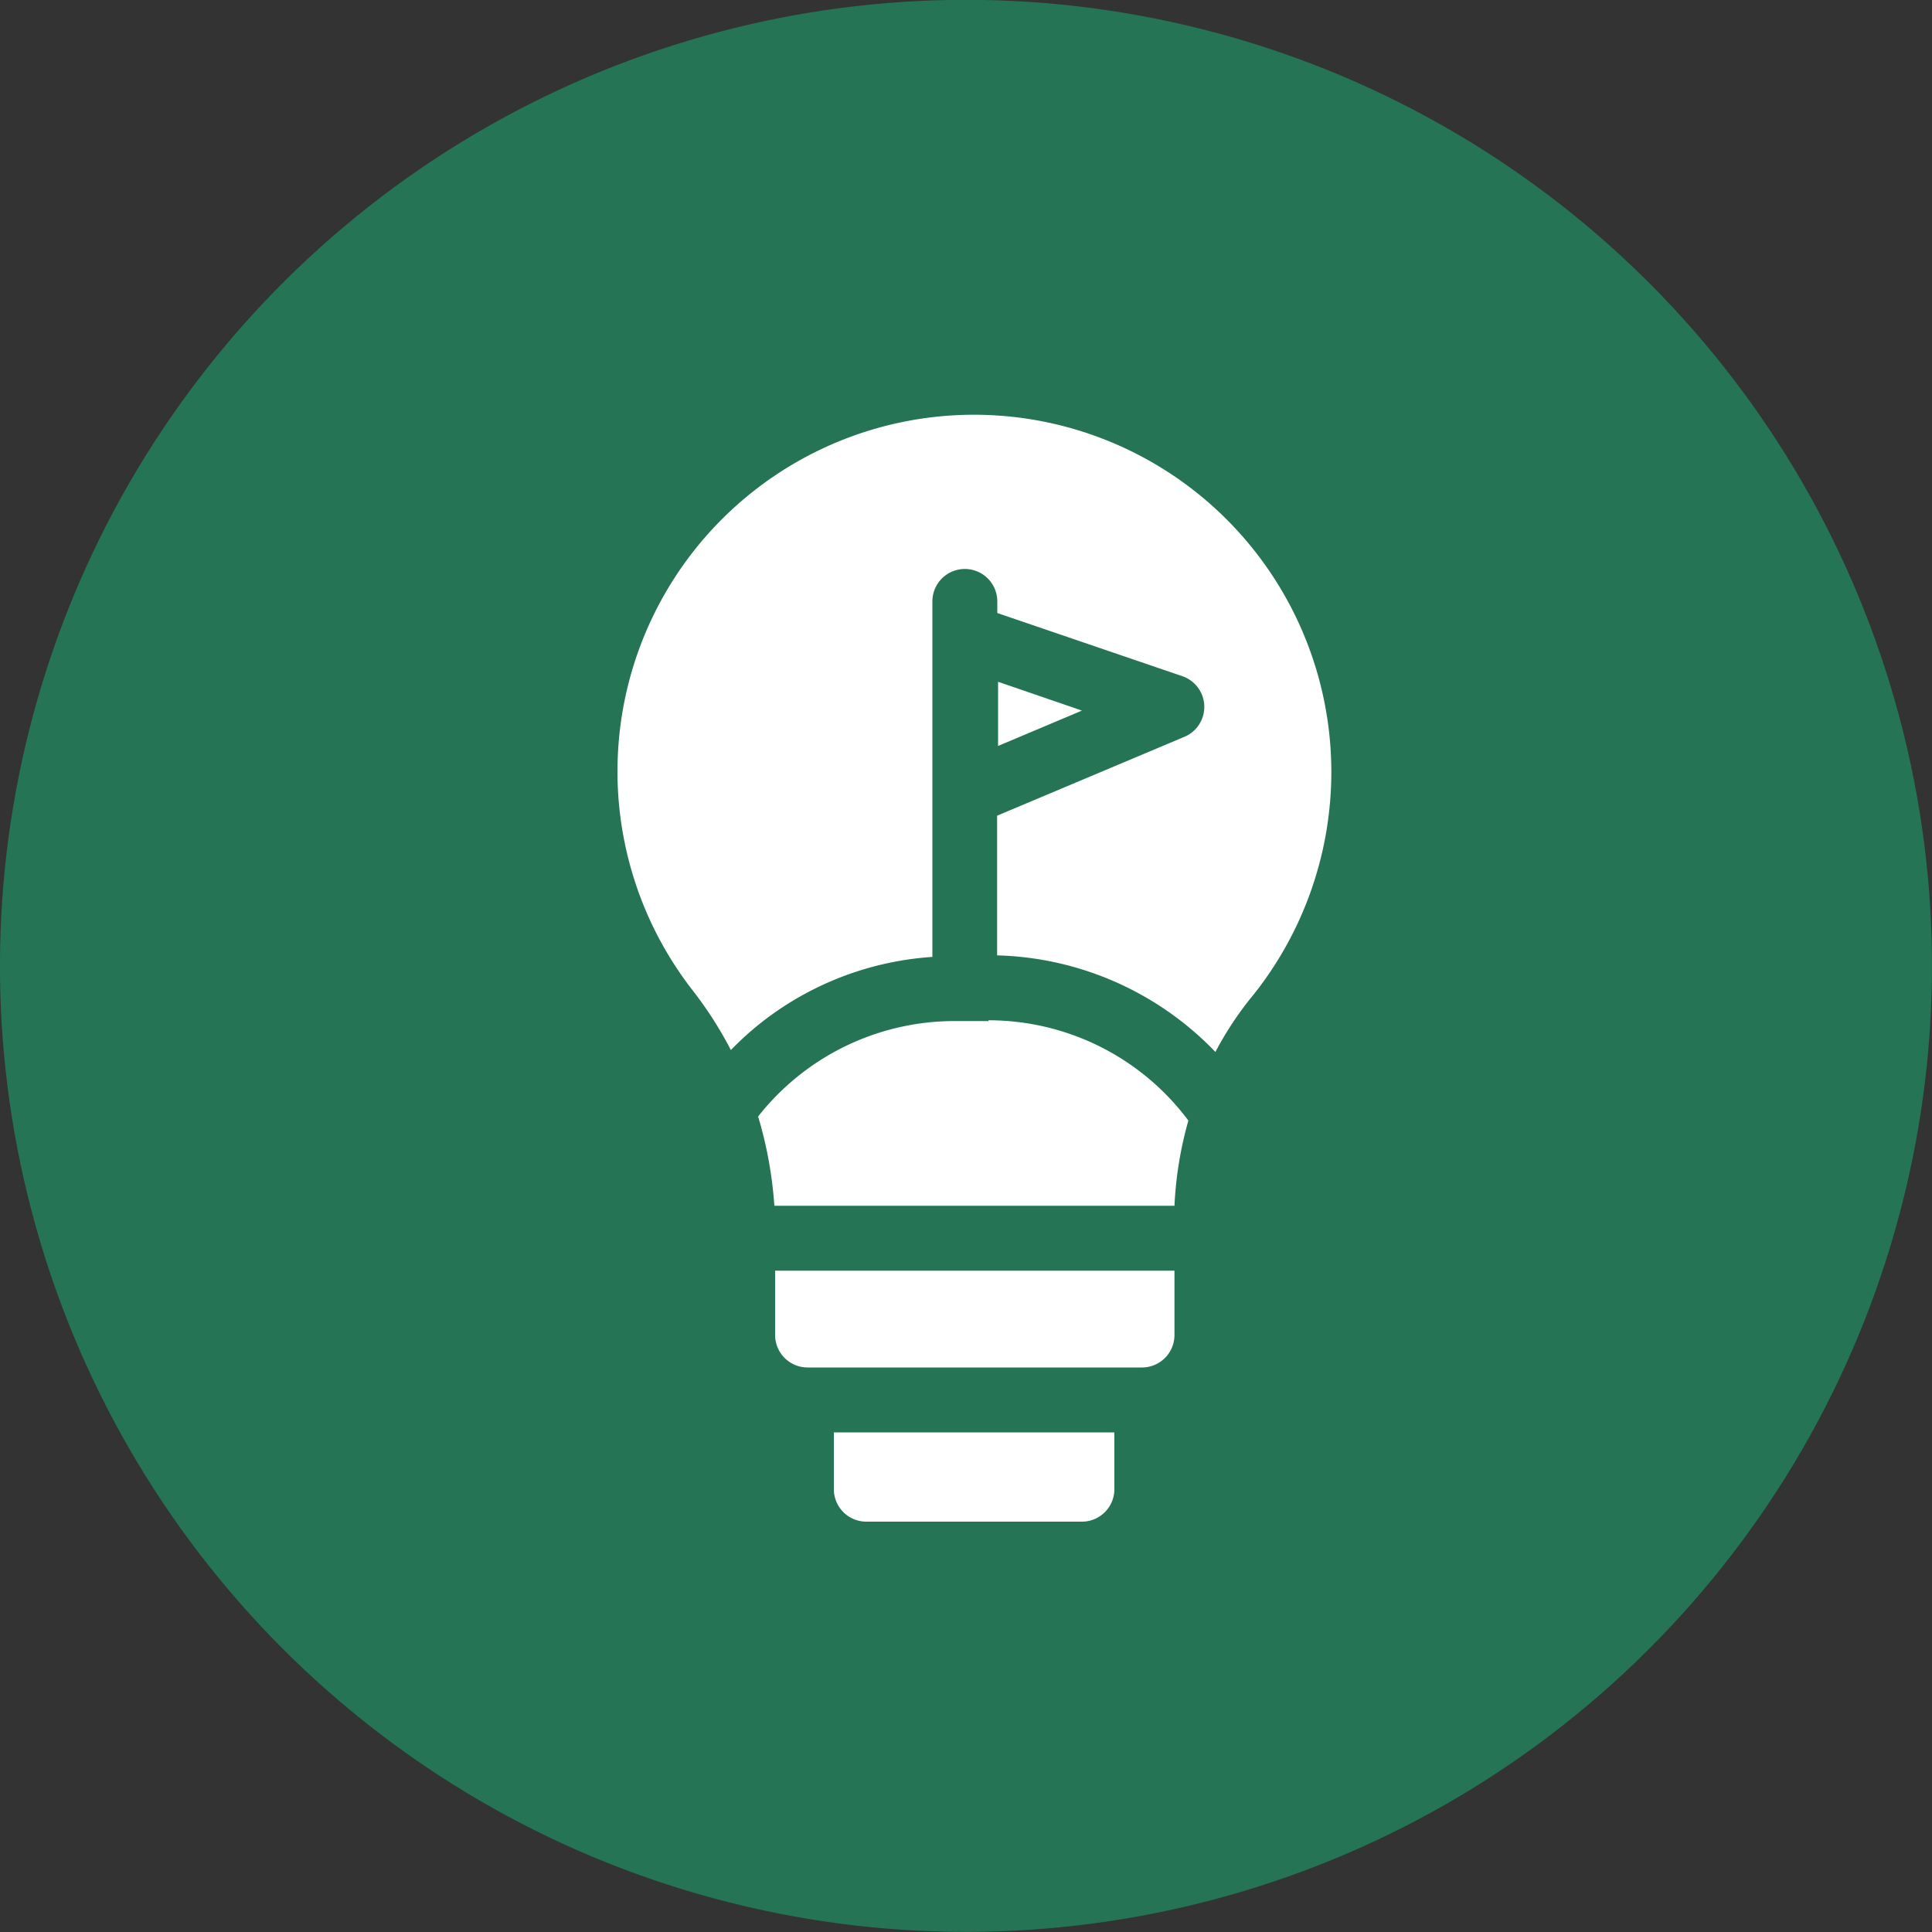 <svg xmlns="http://www.w3.org/2000/svg" viewBox="0 0 100 100"><rect x="0" y="0" width="100" height="100" fill="#333333" stroke="none"/><defs><style>.cls-1{fill:#247455;}.cls-2{fill:#fff;}</style></defs><title>see_score0</title><g id="Layer_2" data-name="Layer 2"><g id="Layer_1-2" data-name="Layer 1"><circle class="cls-1" cx="50" cy="50" r="50" transform="translate(-10.15 87.17) rotate(-76.72)"/><path class="cls-2" d="M56,36.78l-4.34-1.49v3.32Z"/><path class="cls-2" d="M40,52.48a16.05,16.05,0,0,1,8.26-2.95V31.13a1.68,1.68,0,0,1,3.36,0v.6L61.2,35a1.68,1.68,0,0,1,.1,3.14l-9.69,4.08v7.23a16.25,16.25,0,0,1,11.3,5,17.17,17.17,0,0,1,2-3,18.54,18.54,0,0,0,4-11.54A18.5,18.5,0,0,0,49.71,21.48,18.46,18.46,0,0,0,35.92,51.35a19.94,19.94,0,0,1,1.91,3A15.83,15.83,0,0,1,40,52.48Z"/><path class="cls-2" d="M51.16,52.85H49.39a12.94,12.94,0,0,0-10.15,4.94,21,21,0,0,1,.84,4.62H60.79A19.47,19.47,0,0,1,61.51,58a12.9,12.9,0,0,0-10.35-5.19Z"/><path class="cls-2" d="M40.12,69.1a1.68,1.68,0,0,0,1.68,1.68H59.11a1.68,1.68,0,0,0,1.68-1.68V65.77H40.12Z"/><path class="cls-2" d="M43.16,77.08a1.68,1.68,0,0,0,1.68,1.68H56a1.68,1.68,0,0,0,1.68-1.68V74.14H43.16Z"/></g></g></svg>